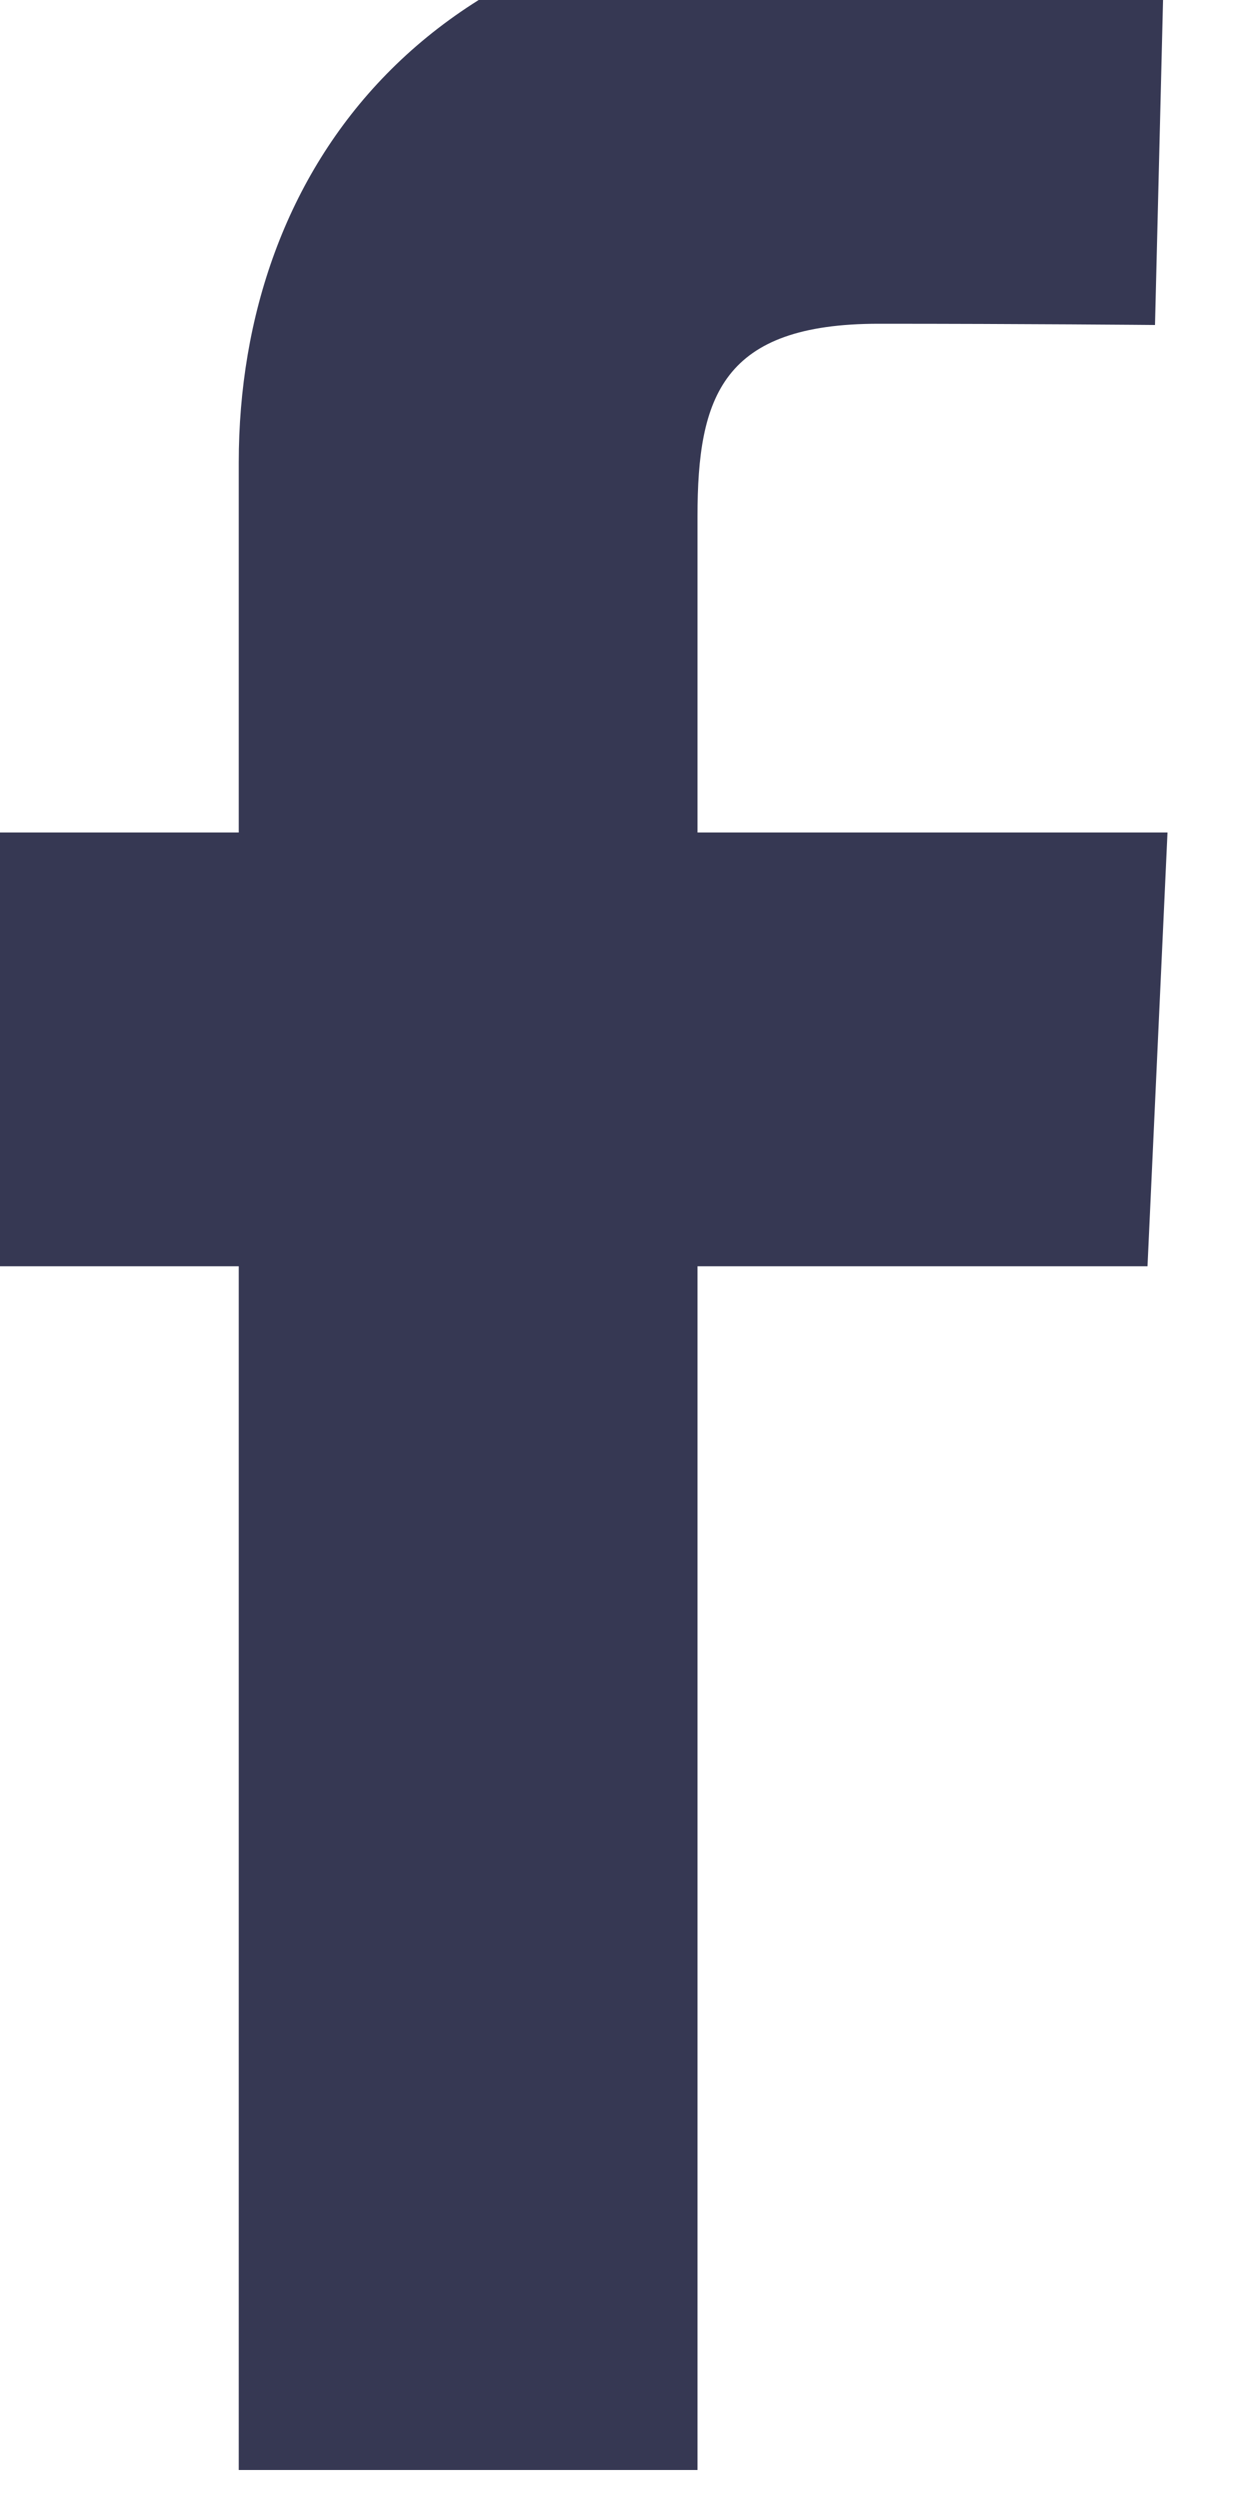<svg width="10" height="20" viewBox="0 0 10 20" fill="none" xmlns="http://www.w3.org/2000/svg" xmlns:xlink="http://www.w3.org/1999/xlink">
  <defs/>
  <path id="ic-facebook" d="M1.91 19.76L1.91 10.13L-0.64 10.13L-0.64 6.66L1.91 6.66L1.91 3.7C1.91 1.37 3.41 -0.77 6.88 -0.77C8.28 -0.77 9.32 -0.63 9.32 -0.63L9.24 2.6C9.24 2.6 8.18 2.59 7.03 2.59C5.78 2.59 5.58 3.17 5.58 4.13L5.58 6.66L9.34 6.66L9.18 10.13L5.58 10.13L5.58 19.76L1.91 19.76Z" fill="#363853" fill-opacity="1" fill-rule="nonzero"/>
</svg>